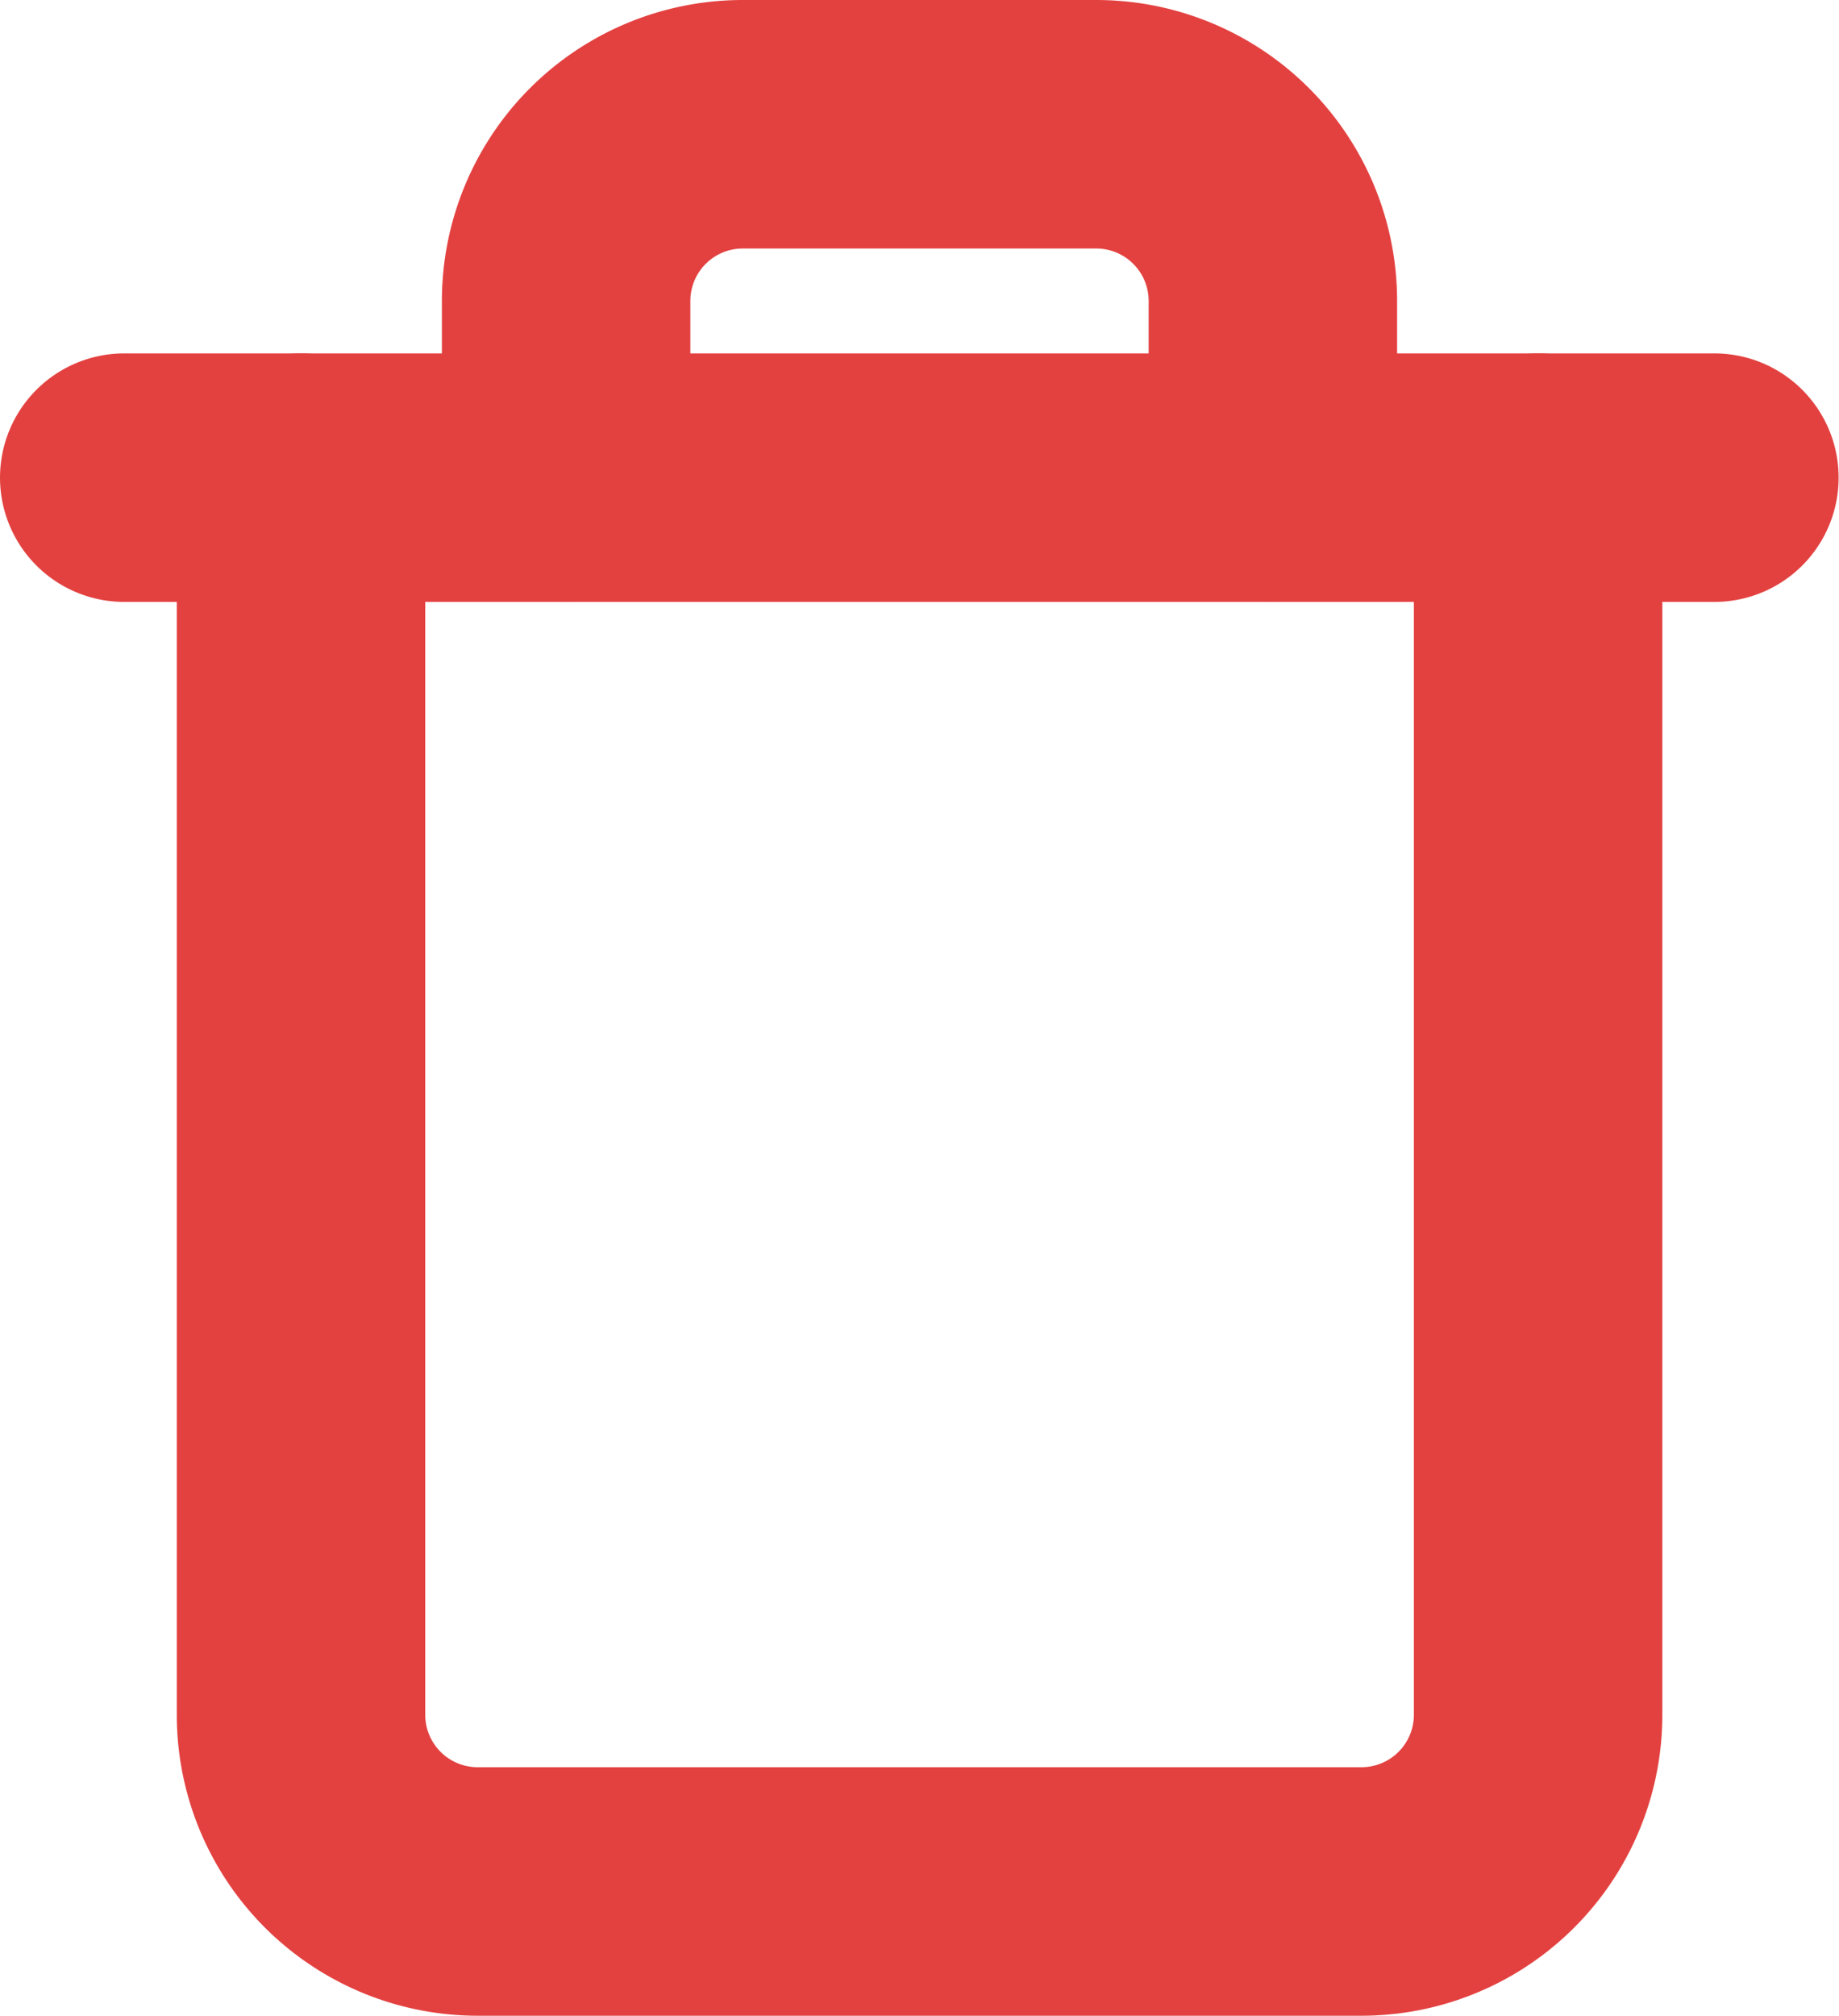 <svg xmlns="http://www.w3.org/2000/svg" width="14.803" height="16.222" viewBox="0 0 14.803 16.222">
  <g id="trash_1_" data-name="trash (1)" transform="translate(1 1)">
    <path id="Path_13" data-name="Path 13" d="M3,6H15.8" transform="translate(-3 -3.156)" fill="none" stroke="#e34140" stroke-linecap="round" stroke-linejoin="round" stroke-width="2"/>
    <path id="Path_14" data-name="Path 14" d="M14.958,4.844V14.8a1.422,1.422,0,0,1-1.423,1.422H6.423A1.422,1.422,0,0,1,5,14.8V4.844m2.134,0V3.422A1.422,1.422,0,0,1,8.556,2H11.4a1.422,1.422,0,0,1,1.423,1.422V4.844" transform="translate(-3.577 -2)" fill="none" stroke="#e34140" stroke-linecap="round" stroke-linejoin="round" stroke-width="2"/>
  </g>
</svg>
